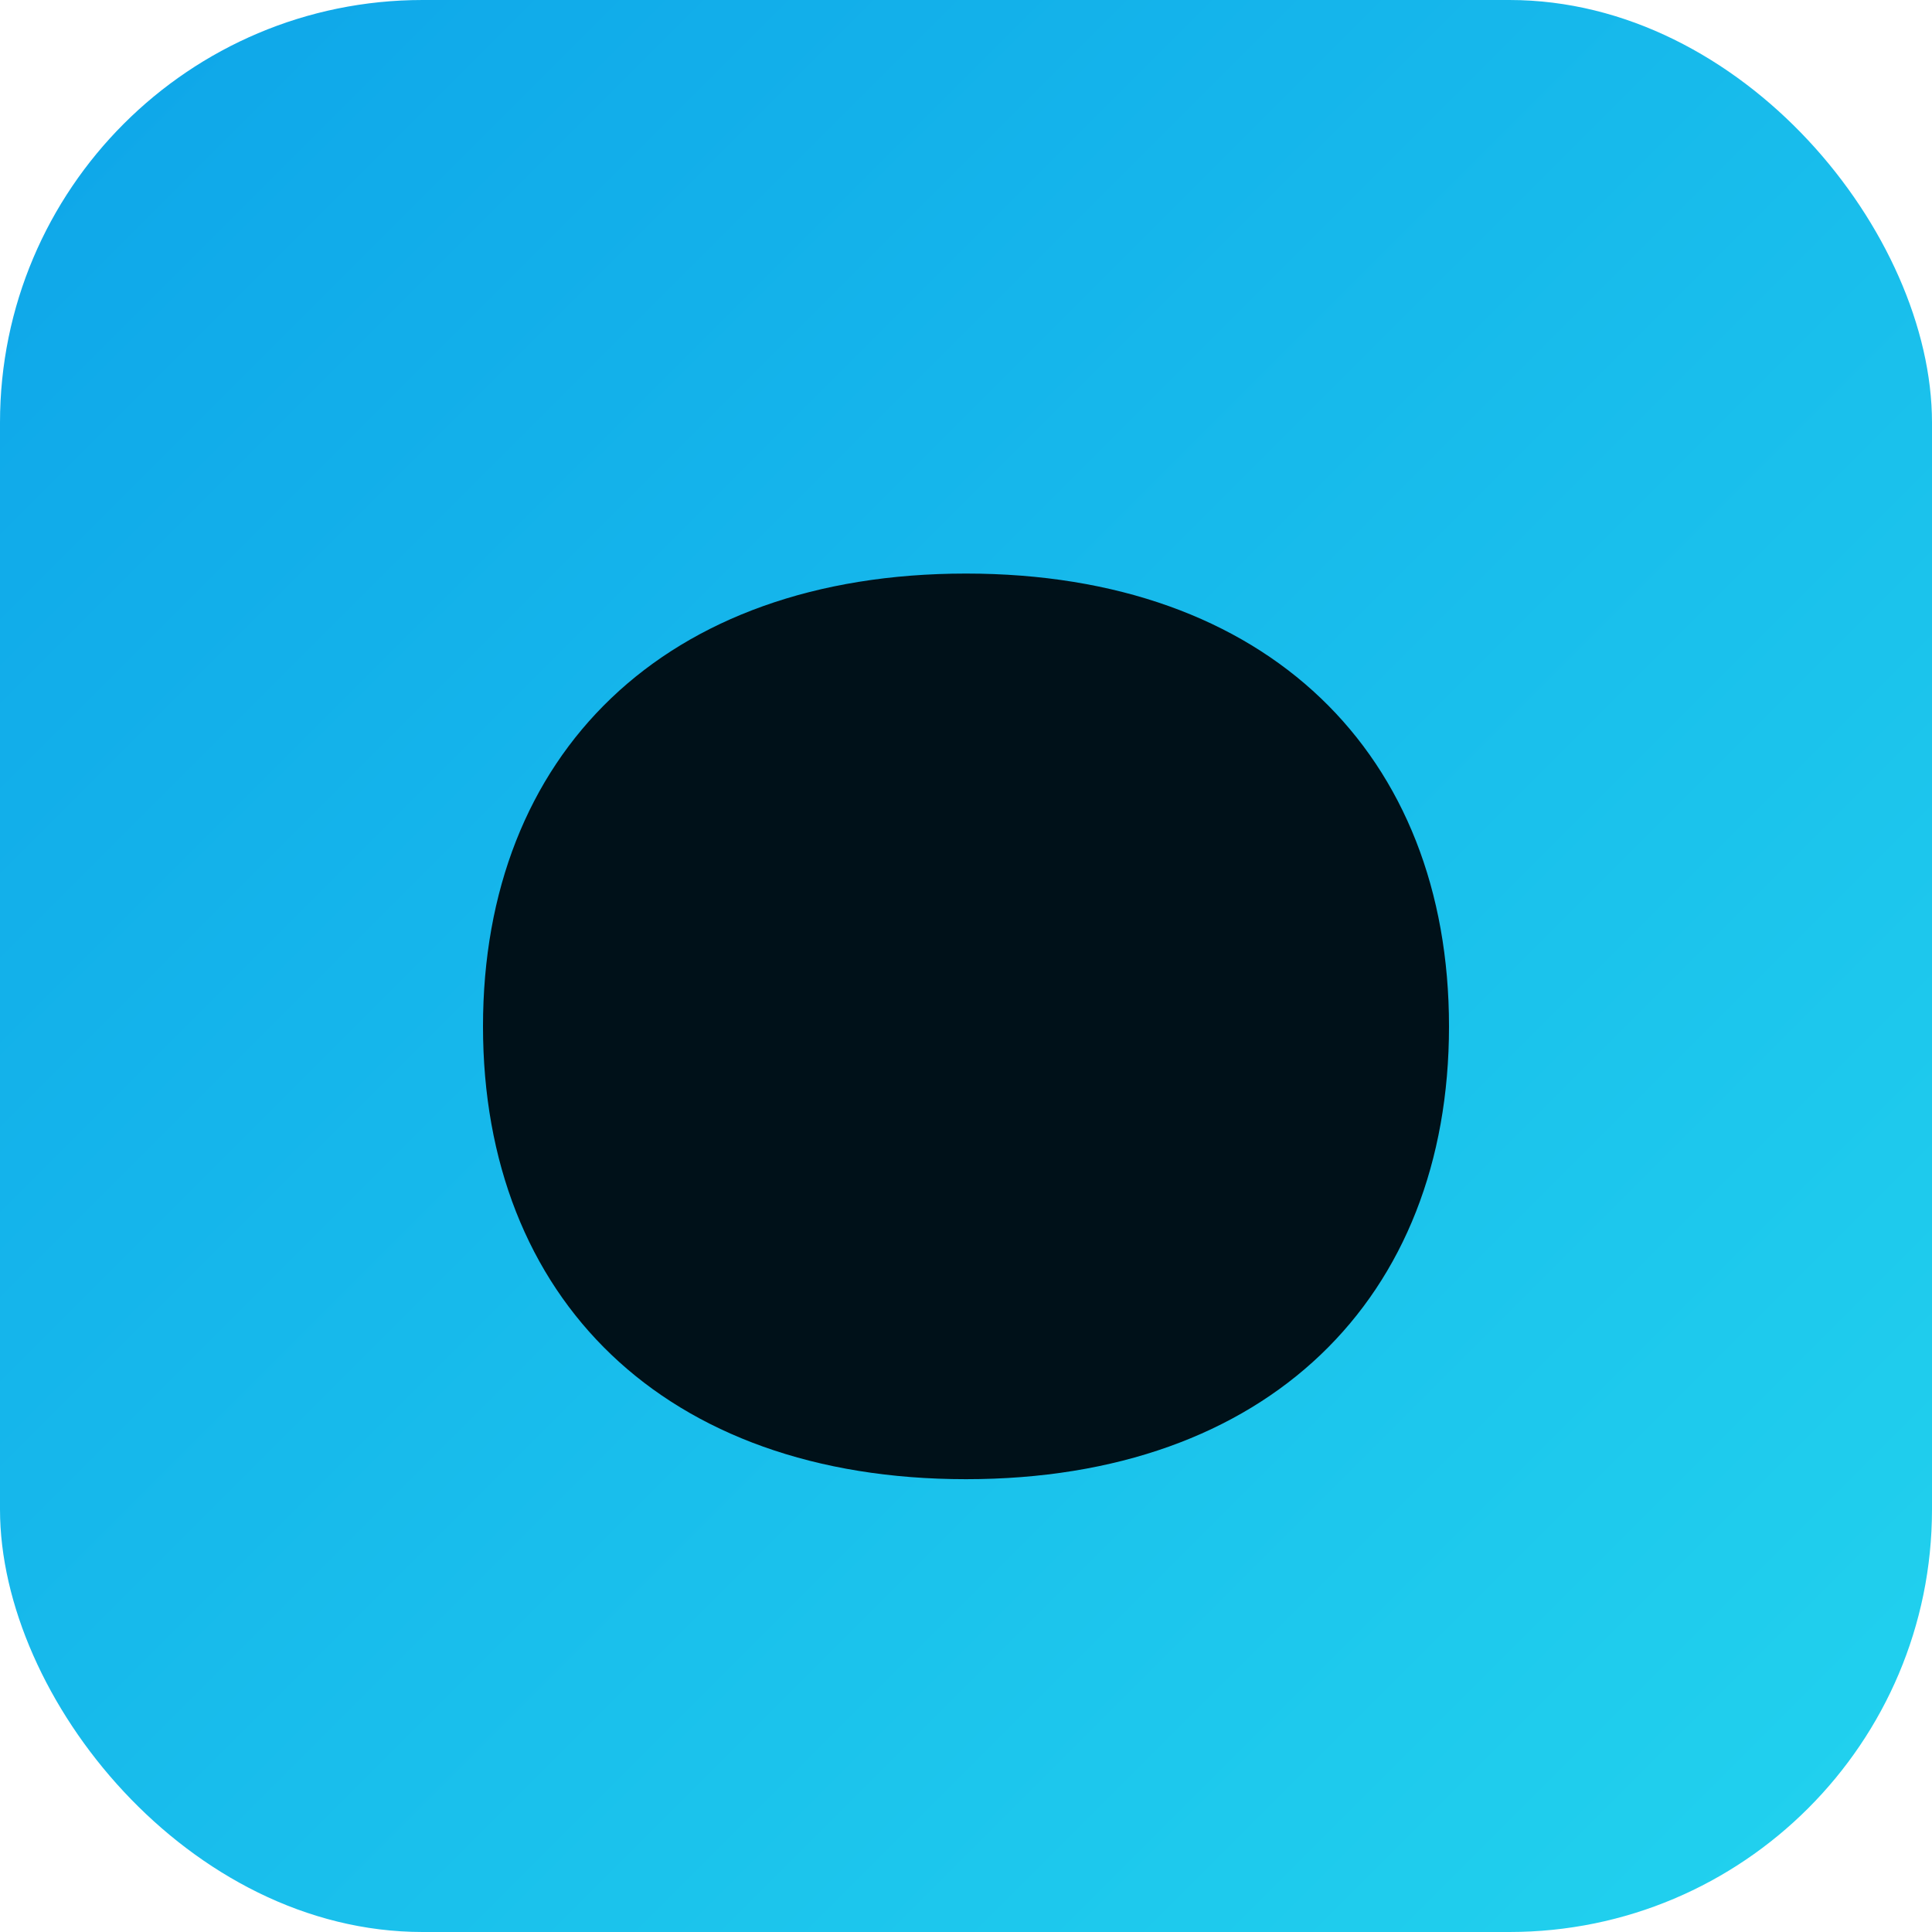 <svg xmlns="http://www.w3.org/2000/svg" viewBox="0 0 64 64">
  <defs><linearGradient id="g" x1="0" x2="1" y1="0" y2="1">
    <stop offset="0" stop-color="#0ea5e9"/>
    <stop offset="1" stop-color="#22d3ee"/>
  </linearGradient></defs>
  <rect width="64" height="64" rx="14" fill="url(#g)"/>
  <path d="M16 34c0-9 6-15 16-15s16 6 16 15-6 15-16 15-16-6-16-15z" fill="#001119"/>
</svg>
